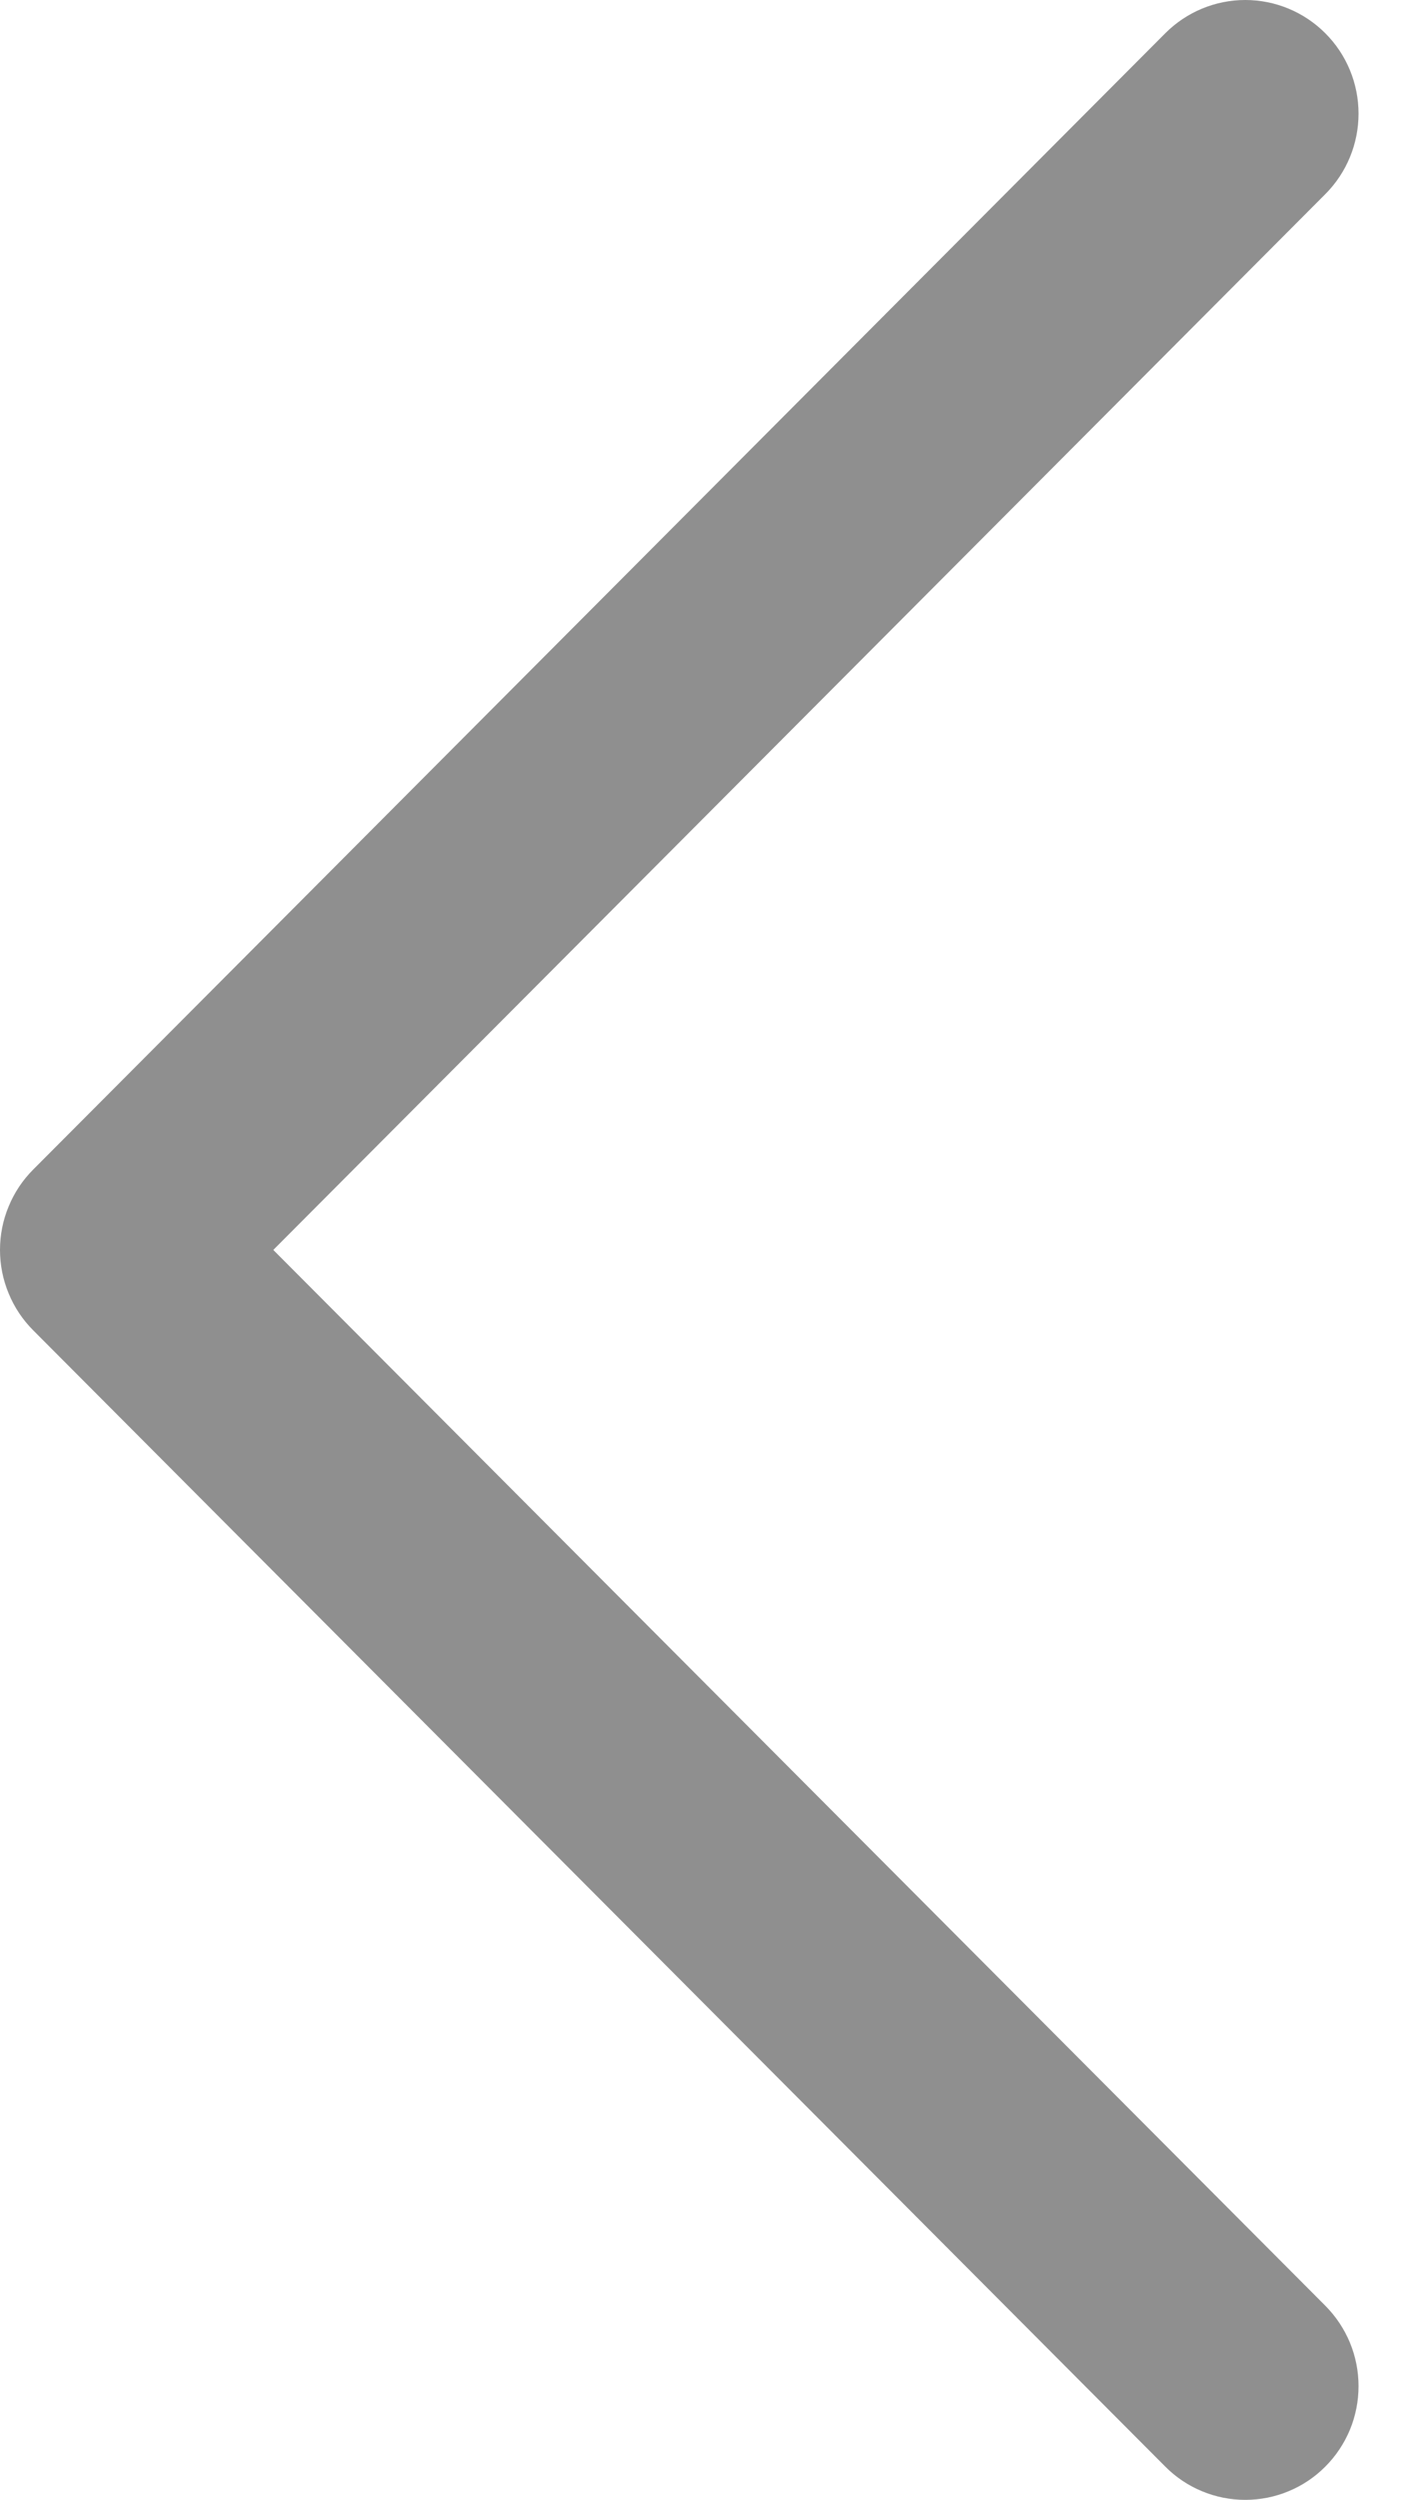 <svg width="17" height="30" viewBox="0 0 17 30" fill="none" xmlns="http://www.w3.org/2000/svg">
<path d="M0.399 15.965L13.989 29.6C14.115 29.727 14.265 29.828 14.43 29.896C14.595 29.965 14.772 30 14.95 30C15.129 30 15.306 29.965 15.471 29.896C15.636 29.828 15.786 29.727 15.912 29.6C16.038 29.474 16.138 29.323 16.207 29.158C16.275 28.992 16.31 28.815 16.31 28.636C16.31 28.456 16.275 28.279 16.207 28.114C16.138 27.948 16.038 27.798 15.912 27.671L3.281 15L15.912 2.329C16.167 2.073 16.31 1.726 16.31 1.364C16.31 1.002 16.167 0.655 15.912 0.4C15.657 0.144 15.311 2.69593e-09 14.95 0C14.59 -2.69593e-09 14.244 0.144 13.989 0.4L0.399 14.035C0.272 14.162 0.172 14.312 0.104 14.478C0.035 14.643 3.8147e-05 14.821 3.8147e-05 15C3.8147e-05 15.179 0.035 15.357 0.104 15.522C0.172 15.688 0.272 15.838 0.399 15.965Z" fill="#8F8F8F"/>
</svg>
